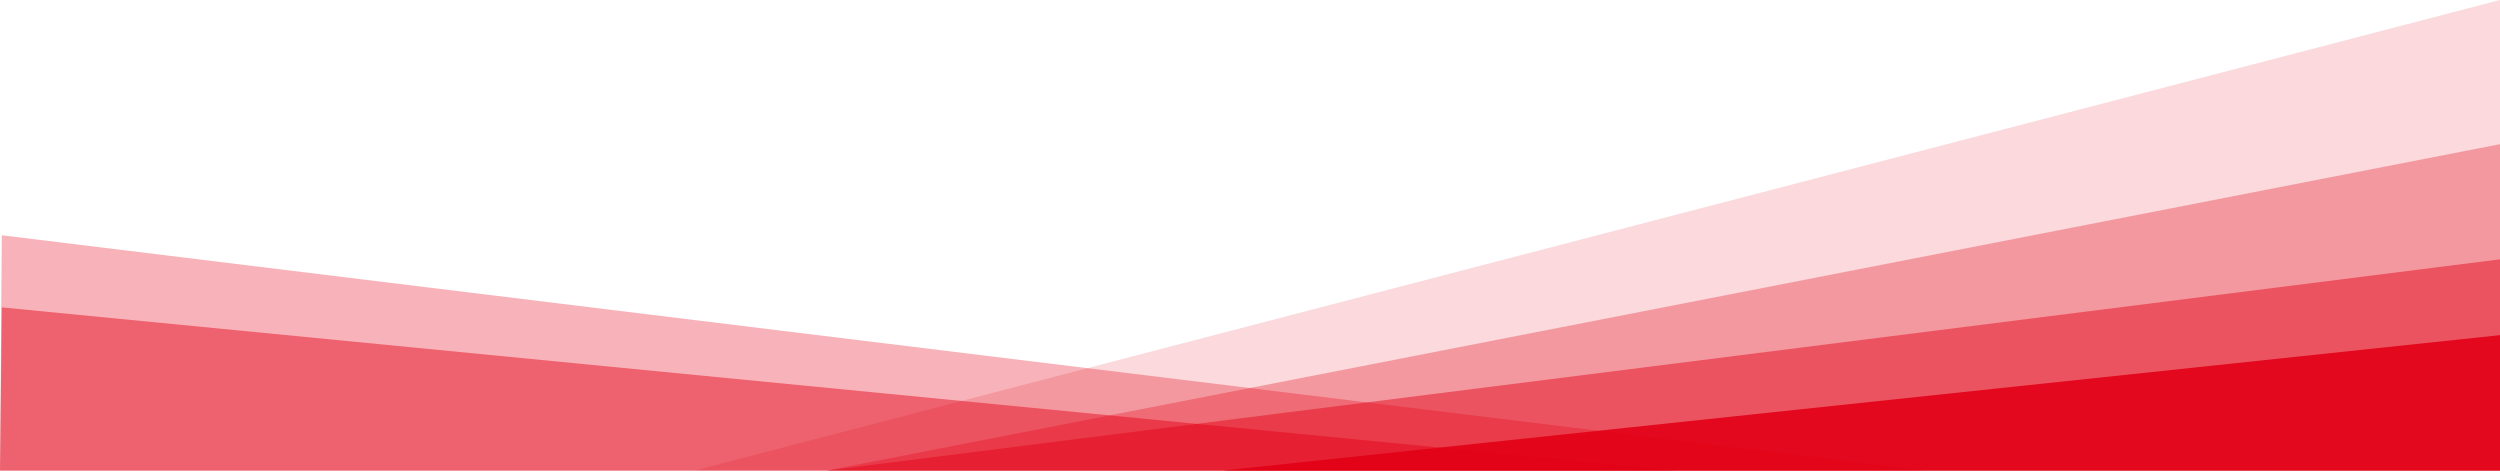 <svg width="1440px" height="272px" viewBox="0 0 1440 272" version="1.1" xmlns="http://www.w3.org/2000/svg" xmlns:xlink="http://www.w3.org/1999/xlink">
    <!-- Generator: Sketch 55.1 (78136) - https://sketchapp.com -->
    <title>Scribble Background</title>
    <g id="LastPass" stroke="none" stroke-width="1" fill="none" fill-rule="evenodd">
        <g id="Group-12" fill="#E20016">
            <g id="Group-13">
                <polygon id="Rectangle" fill-opacity="0.15" points="1440 1.70530257e-13 1440 271.034 400 271.034"/>
                <polygon id="Rectangle" fill-opacity="0.3" transform="translate(554, 203.292) scale(-1, 1) translate(-554, -203.292) " points="1106.949 135.517 1108 271.068 1.13686838e-13 271.034"/>
                <polygon id="Rectangle" fill-opacity="0.45" transform="translate(482.75, 224.06) scale(-1, 1) translate(-482.75, -224.06) " points="964.449 177.051 965.5 271.068 9.09494702e-13 271.068"/>
                <polygon id="Rectangle" fill-opacity="0.3" points="1440 83.034 1440 271.068 476 271.068"/>
                <polygon id="Rectangle" fill-opacity="0.45" points="1440 149.36 1440 271.068 476 271.068"/>
                <polygon id="Rectangle" fill-opacity="0.9" points="1440 193.034 1440 271.068 704 271.068"/>
            </g>
        </g>
    </g>
</svg>